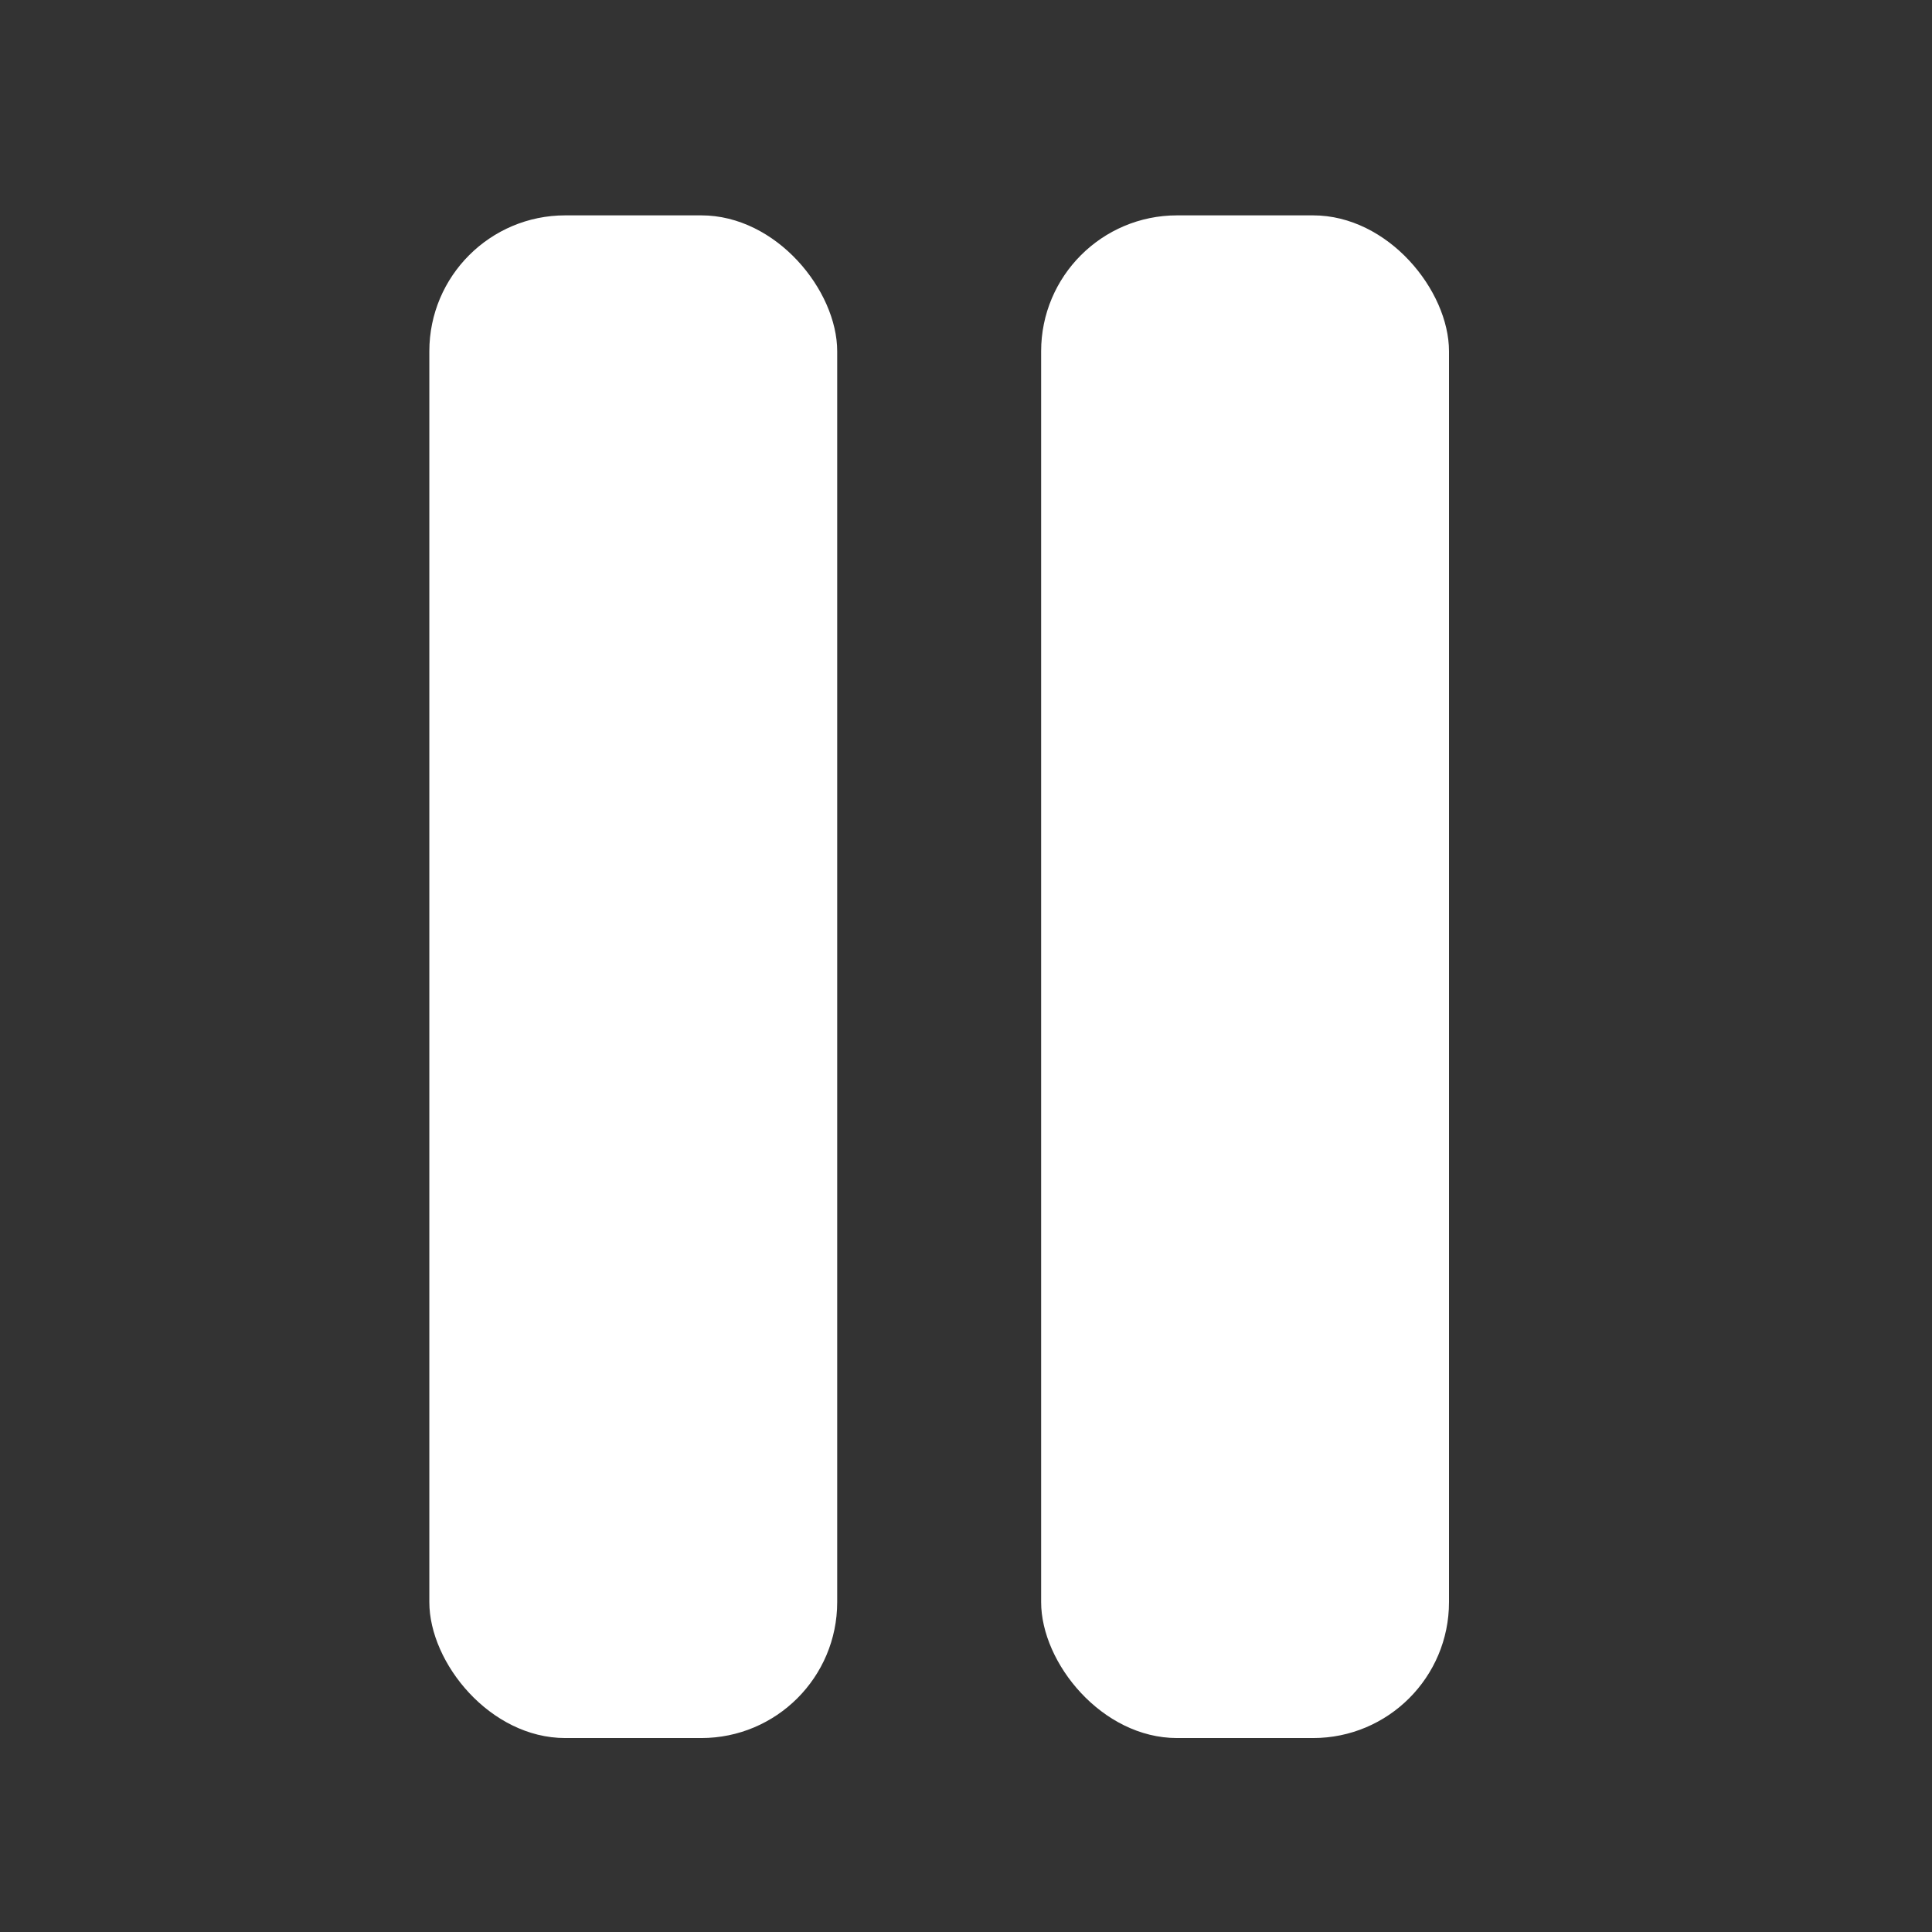 <svg width="80%" height="80%" viewBox="0 0 36 36" fill="none" xmlns="http://www.w3.org/2000/svg">
<rect x="0" y="0" width="36" height="36" fill="#333333" stroke="none"/>
<rect x="8" y="4.013" width="7.6" height="28.373" rx="2.533" fill="white"/>
<rect x="19.4" y="4.013" width="7.6" height="28.373" rx="2.533" fill="white"/>
</svg>
